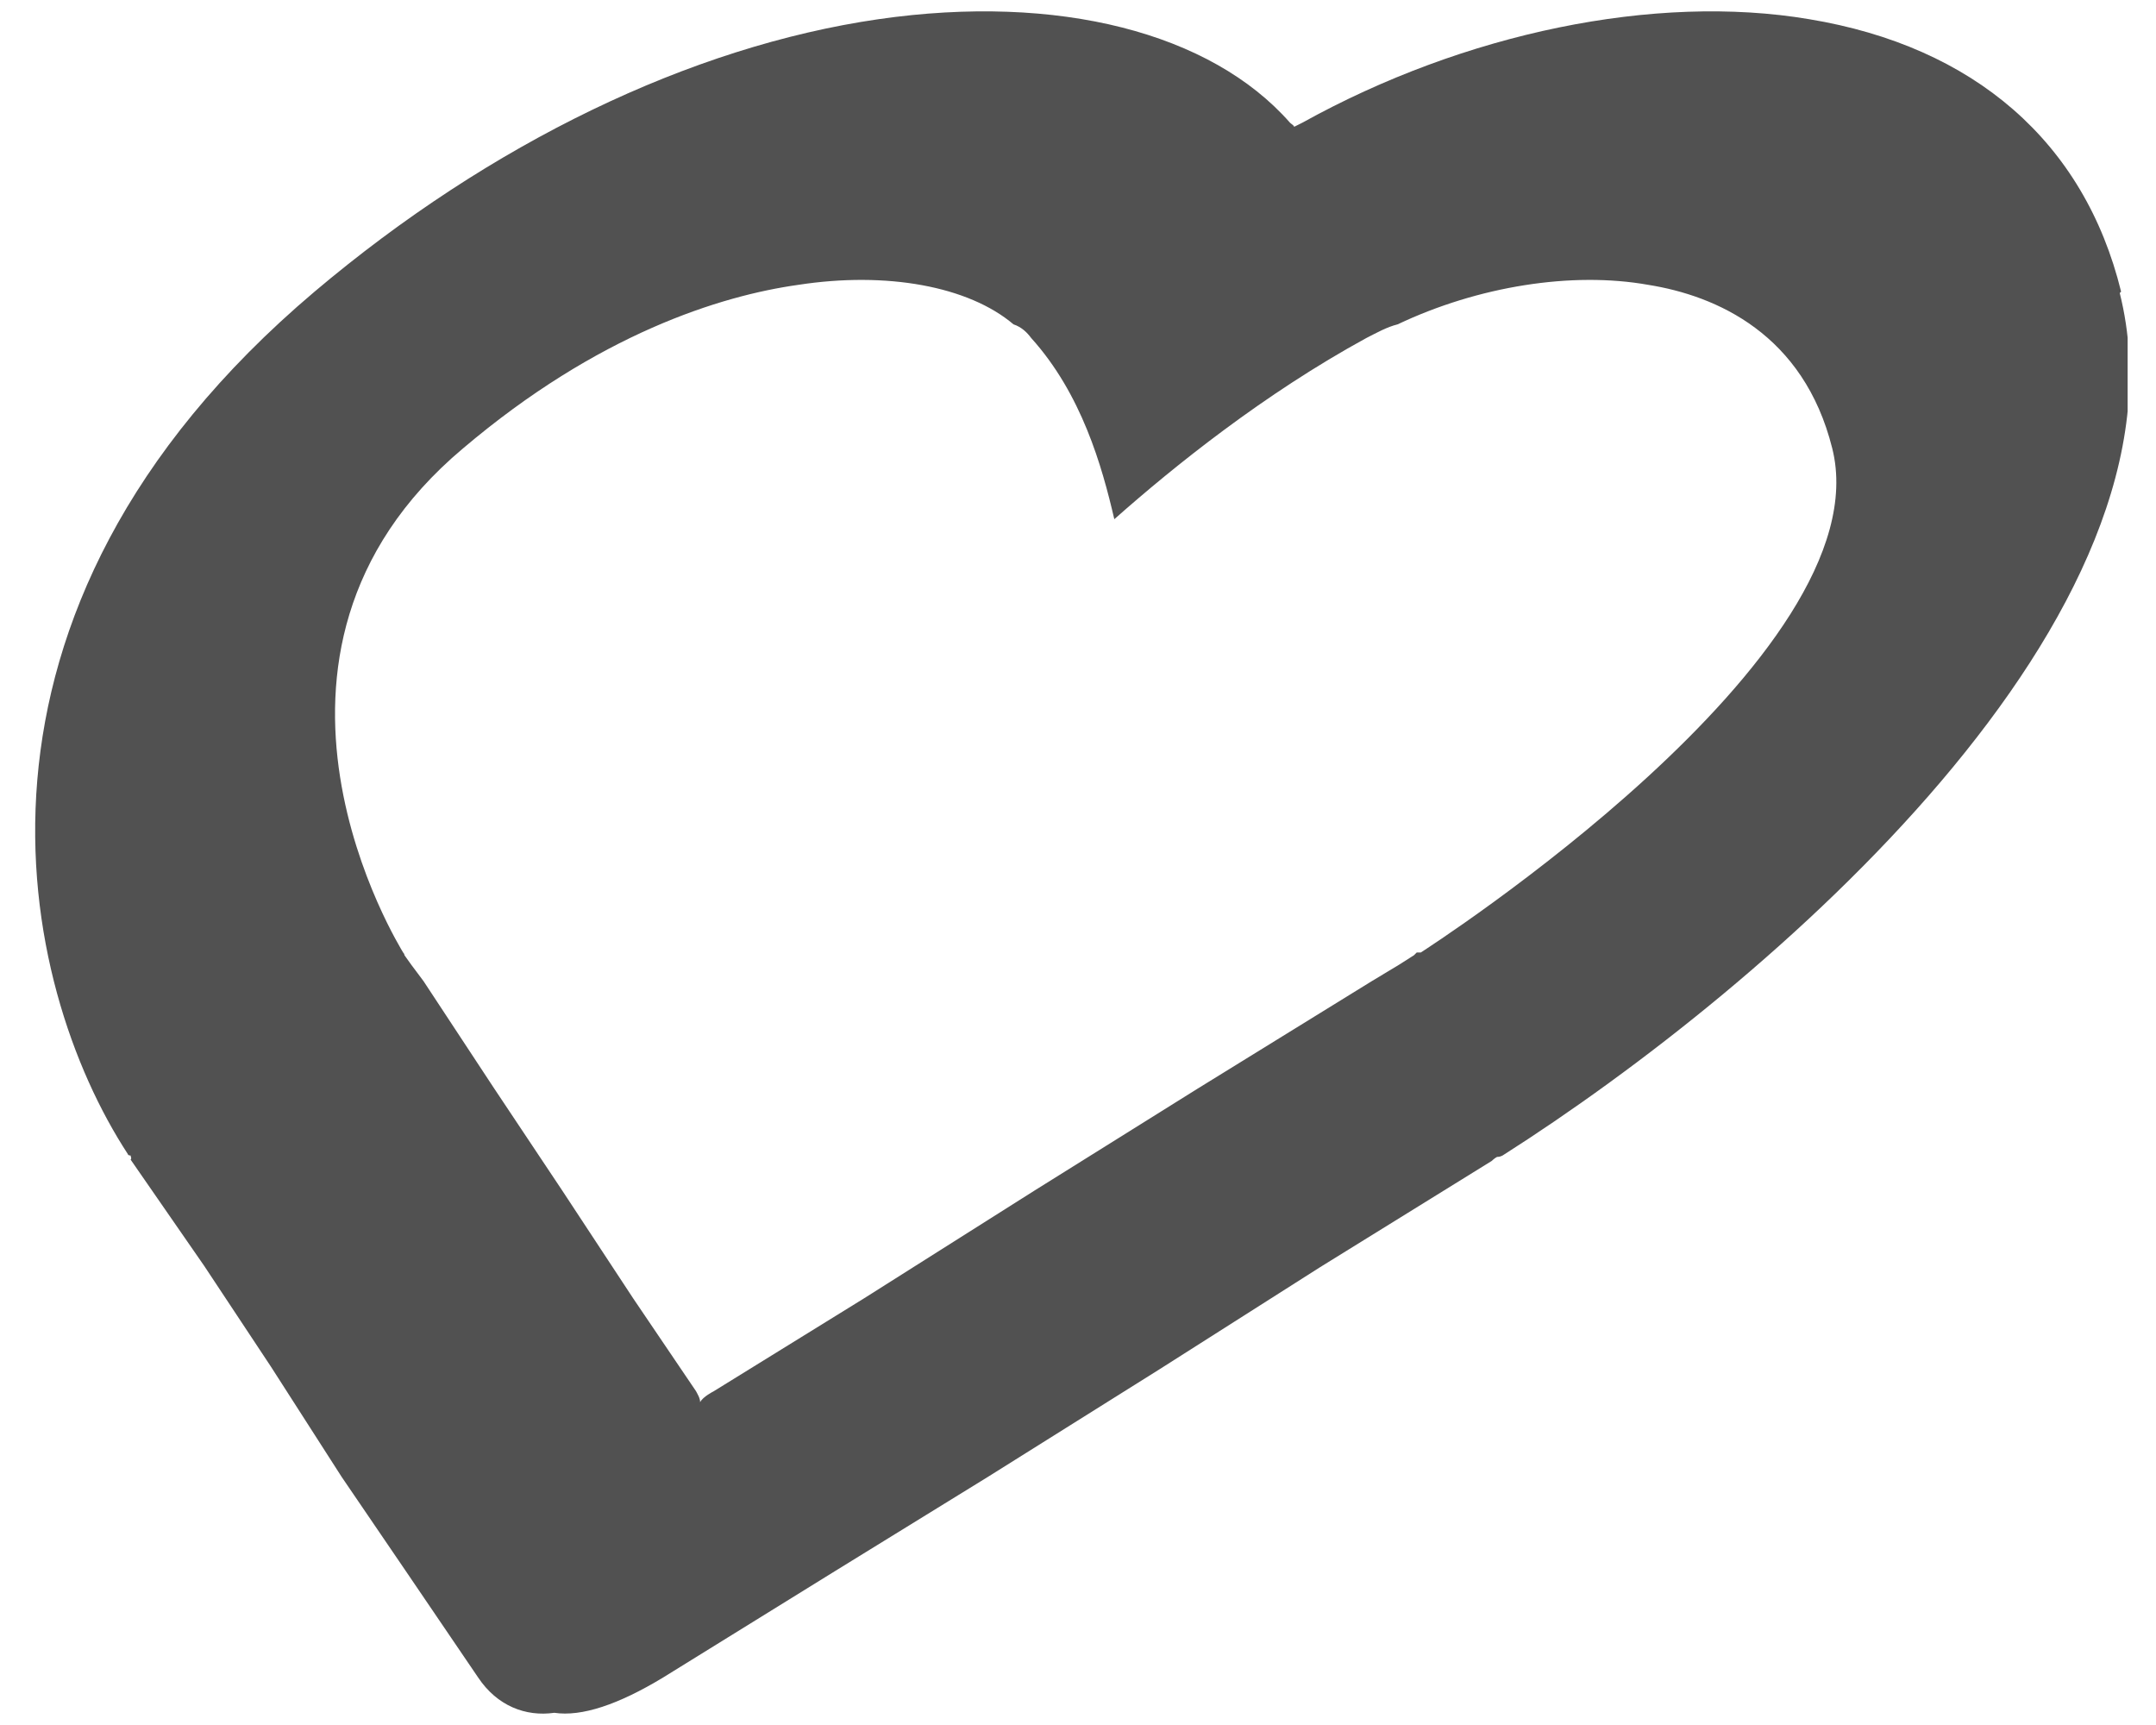 <svg width="25" height="20" viewBox="0 0 38 30" fill="none" xmlns="http://www.w3.org/2000/svg">
<g clip-path="url(#clip0_1046_855)">
<path d="M37.385 4.94C36.737 2.299 34.791 0.618 31.886 0.138C29.173 -0.319 25.811 0.378 22.953 1.963C22.905 1.987 22.857 2.011 22.809 2.035C22.809 2.011 22.761 1.987 22.737 1.963C21.344 0.378 18.655 -0.319 15.485 0.138C12.172 0.618 8.642 2.323 5.544 4.94C-1.156 10.607 0.309 17.163 2.254 20.14C2.254 20.164 2.302 20.164 2.302 20.164C2.302 20.188 2.326 20.212 2.302 20.236L3.599 22.109L4.776 23.886L6.024 25.831L7.153 27.488L8.426 29.361C8.762 29.865 9.266 30.057 9.77 29.985C10.251 30.057 10.899 29.841 11.691 29.361L14.717 27.488L17.406 25.831L20.432 23.934L23.265 22.133L26.291 20.26C26.291 20.26 26.339 20.212 26.387 20.188C26.411 20.188 26.435 20.188 26.483 20.164C31.166 17.187 38.778 10.631 37.361 4.964L37.385 4.94ZM24.97 16.586L24.922 16.634L24.658 16.802L24.178 17.091L21.104 18.988L18.223 20.788L15.221 22.686L12.58 24.318C12.58 24.318 12.388 24.414 12.34 24.511C12.34 24.438 12.292 24.366 12.268 24.318L11.163 22.686L9.914 20.788L8.714 18.988L7.465 17.091L7.249 16.802L7.129 16.634C7.129 16.634 7.129 16.61 7.105 16.586C7.081 16.538 3.815 11.351 8.161 7.702C10.539 5.685 12.7 5.012 14.069 4.82C15.629 4.58 17.07 4.844 17.863 5.516C18.007 5.564 18.103 5.66 18.175 5.757C19.063 6.741 19.423 8.014 19.64 8.95C20.696 8.014 22.281 6.741 24.082 5.757C24.274 5.66 24.442 5.564 24.634 5.516C26.051 4.844 27.708 4.58 29.052 4.82C30.253 5.012 31.79 5.685 32.294 7.702C33.207 11.351 25.114 16.538 25.042 16.586H24.97Z" fill="#515151"/>
</g>
<defs>
<clipPath id="clip0_1046_855">
<rect width="37.5" height="30" fill="white"/>
</clipPath>
</defs>
</svg>
